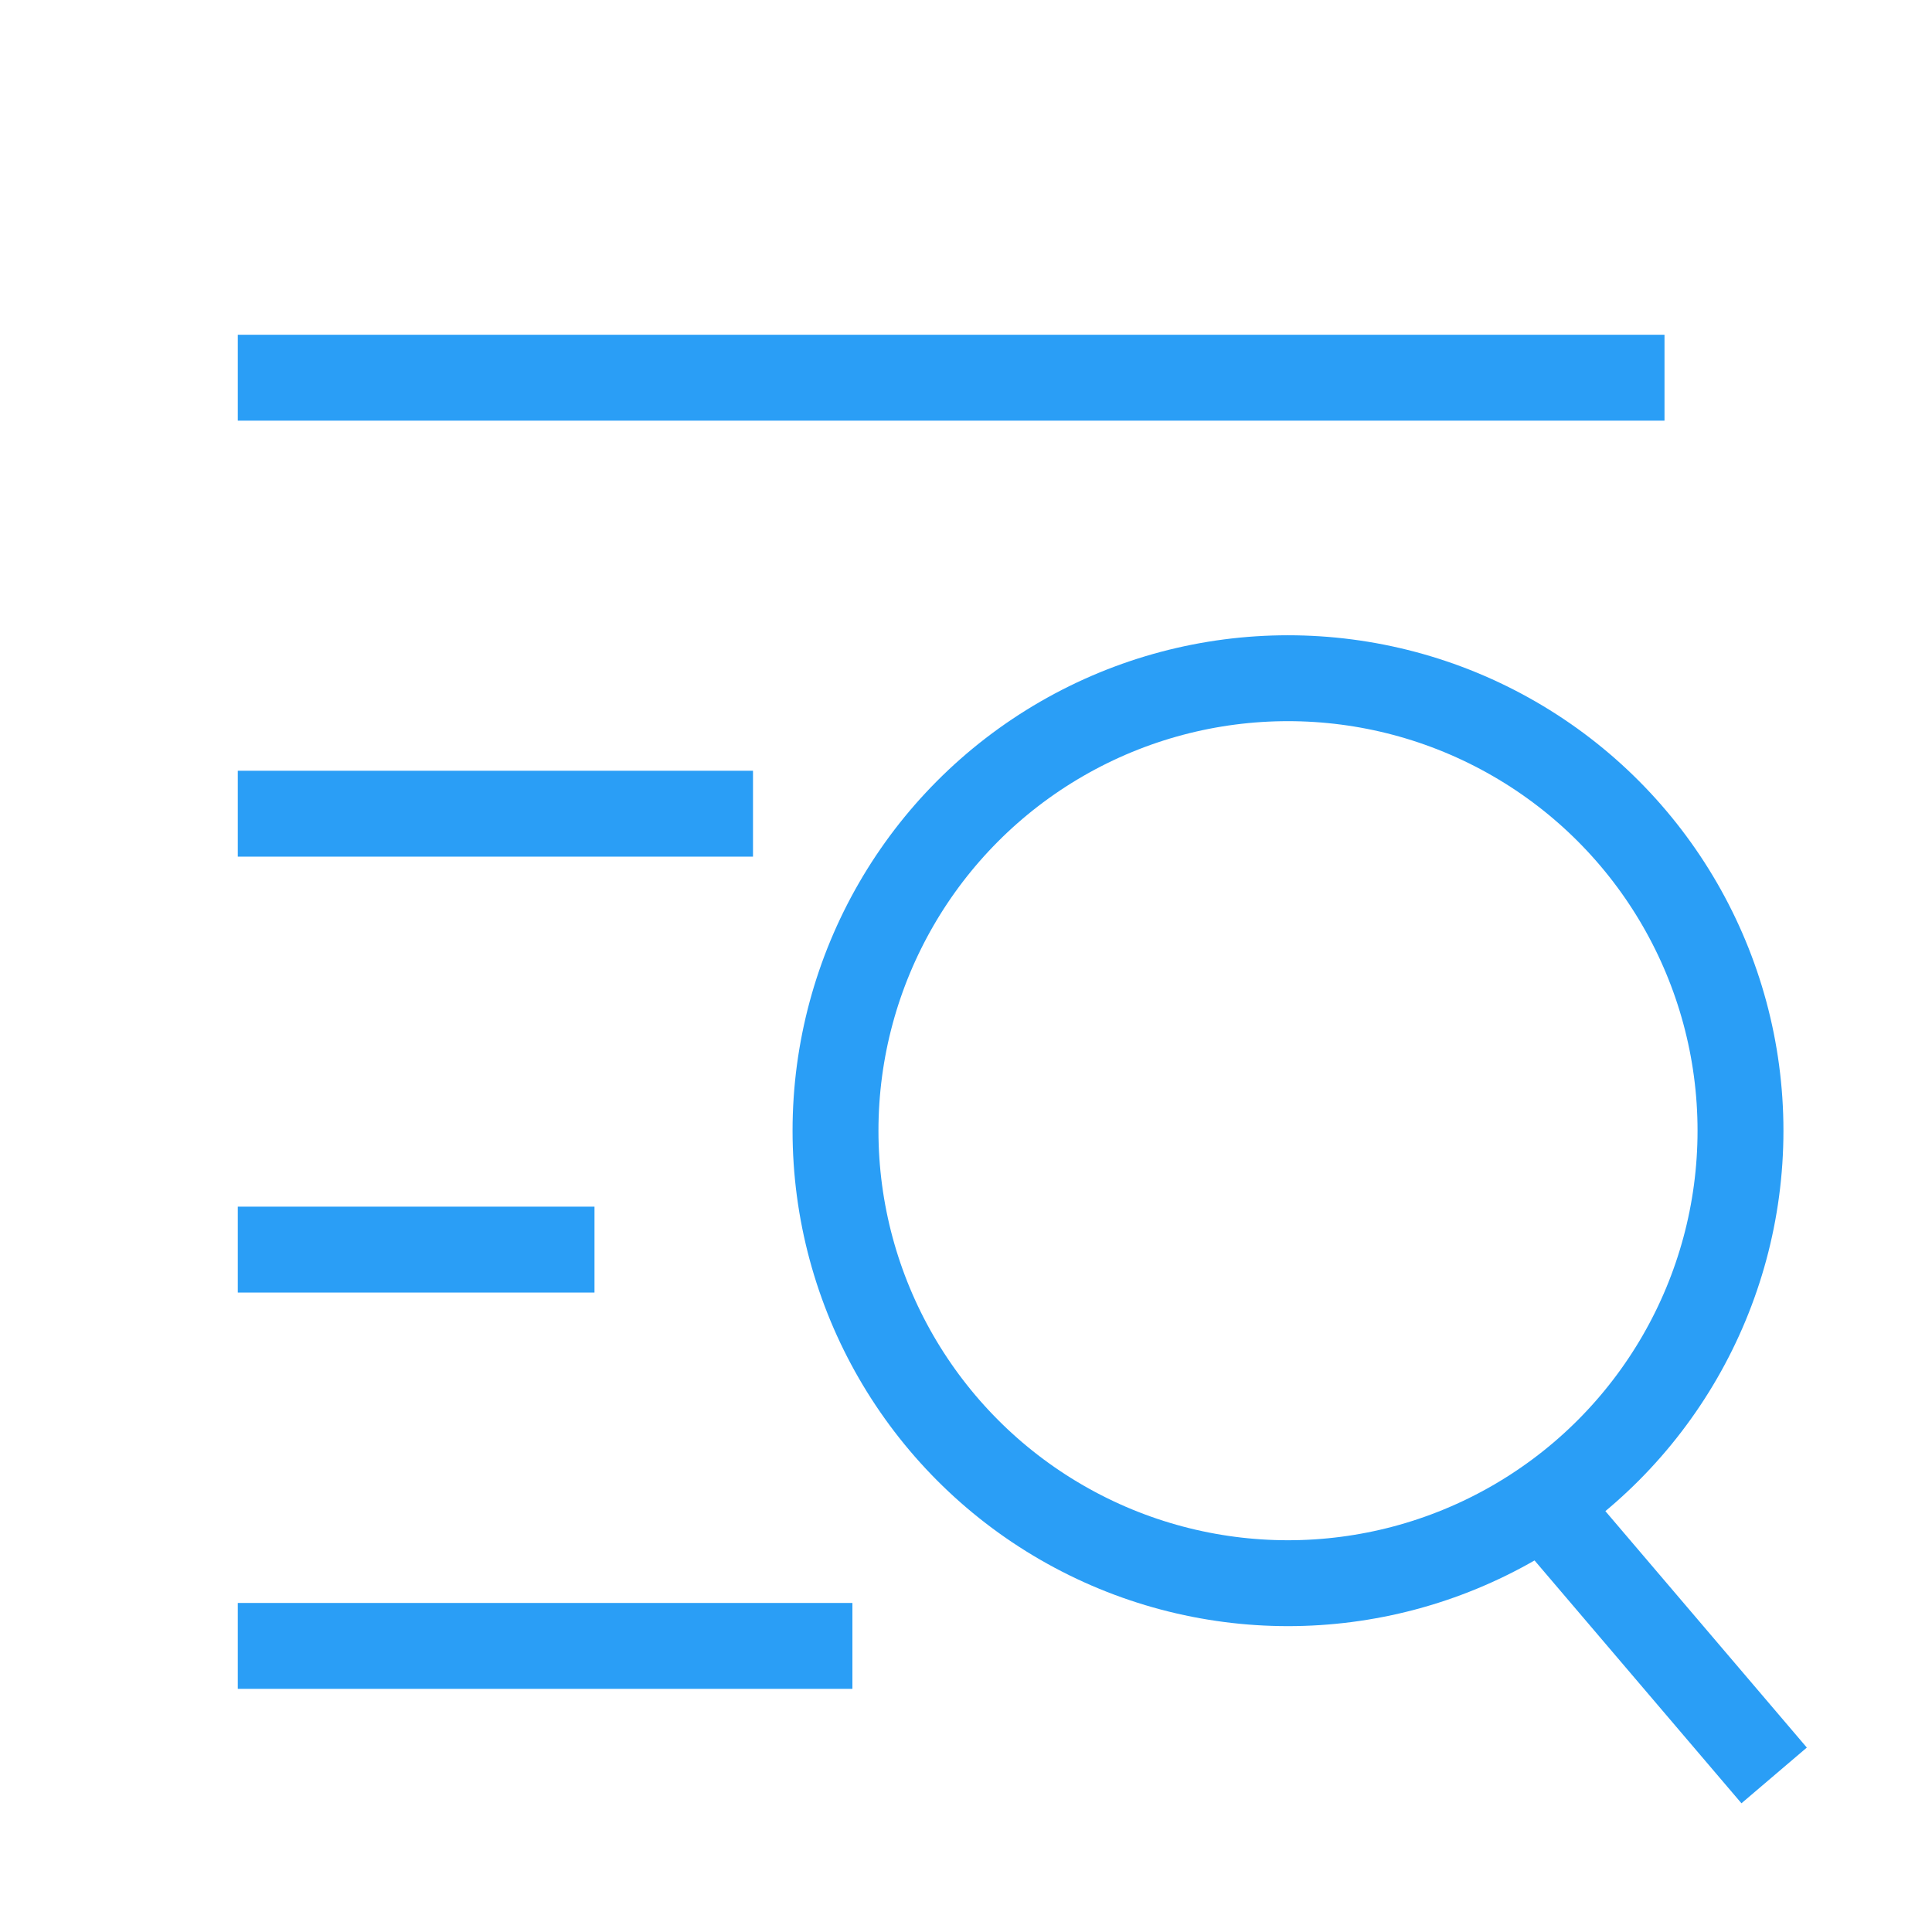 <?xml version="1.0" encoding="UTF-8"?>
<svg width="24px" height="24px" viewBox="0 0 24 24" version="1.1" xmlns="http://www.w3.org/2000/svg" xmlns:xlink="http://www.w3.org/1999/xlink">
    <!-- Generator: Sketch 53.1 (72631) - https://sketchapp.com -->
    <title></title>
    <desc>Created with Sketch.</desc>
    <g id="Page-1" stroke="none" stroke-width="1" fill="none" fill-rule="evenodd">
        <g id="交易记录/一口价行程/行程详情页" transform="translate(-487, -219)">
            <g id="分组-3" transform="translate(263, 150)">
                <g id="分组">
                    <g id="icon/时间-copy-13" transform="translate(224, 69)">
                        <g id="icon/大/查看" transform="translate(0, 1)">
                            <rect id="矩形" fill="#2A9EF6" fill-rule="evenodd" opacity="0" x="0" y="0" width="23.631" height="23.631" rx="1.6"></rect>
                            <circle id="椭圆形" stroke="#2A9EF6" stroke-width="1.067" cx="16" cy="13.046" r="5.621"></circle>
                            <path d="M19.2,17.723 L22.039,21.055" id="路径-4" stroke="#2A9EF6" stroke-width="1.067"></path>
                            <path d="M2.954,3.692 L20.677,3.692" id="路径-22" stroke="#2A9EF6" stroke-width="1.067"></path>
                            <path d="M2.954,14.523 L7.385,14.523" id="路径-22-copy" stroke="#2A9EF6" stroke-width="1.067"></path>
                            <path d="M2.954,9.108 L9.354,9.108" id="路径-22-copy-3" stroke="#2A9EF6" stroke-width="1.067"></path>
                            <path d="M2.954,19.446 L10.589,19.446" id="路径-22-copy-2" stroke="#2A9EF6" stroke-width="1.067"></path>
                        </g>
                    </g>
                </g>
            </g>
        </g>
    </g>
</svg>
